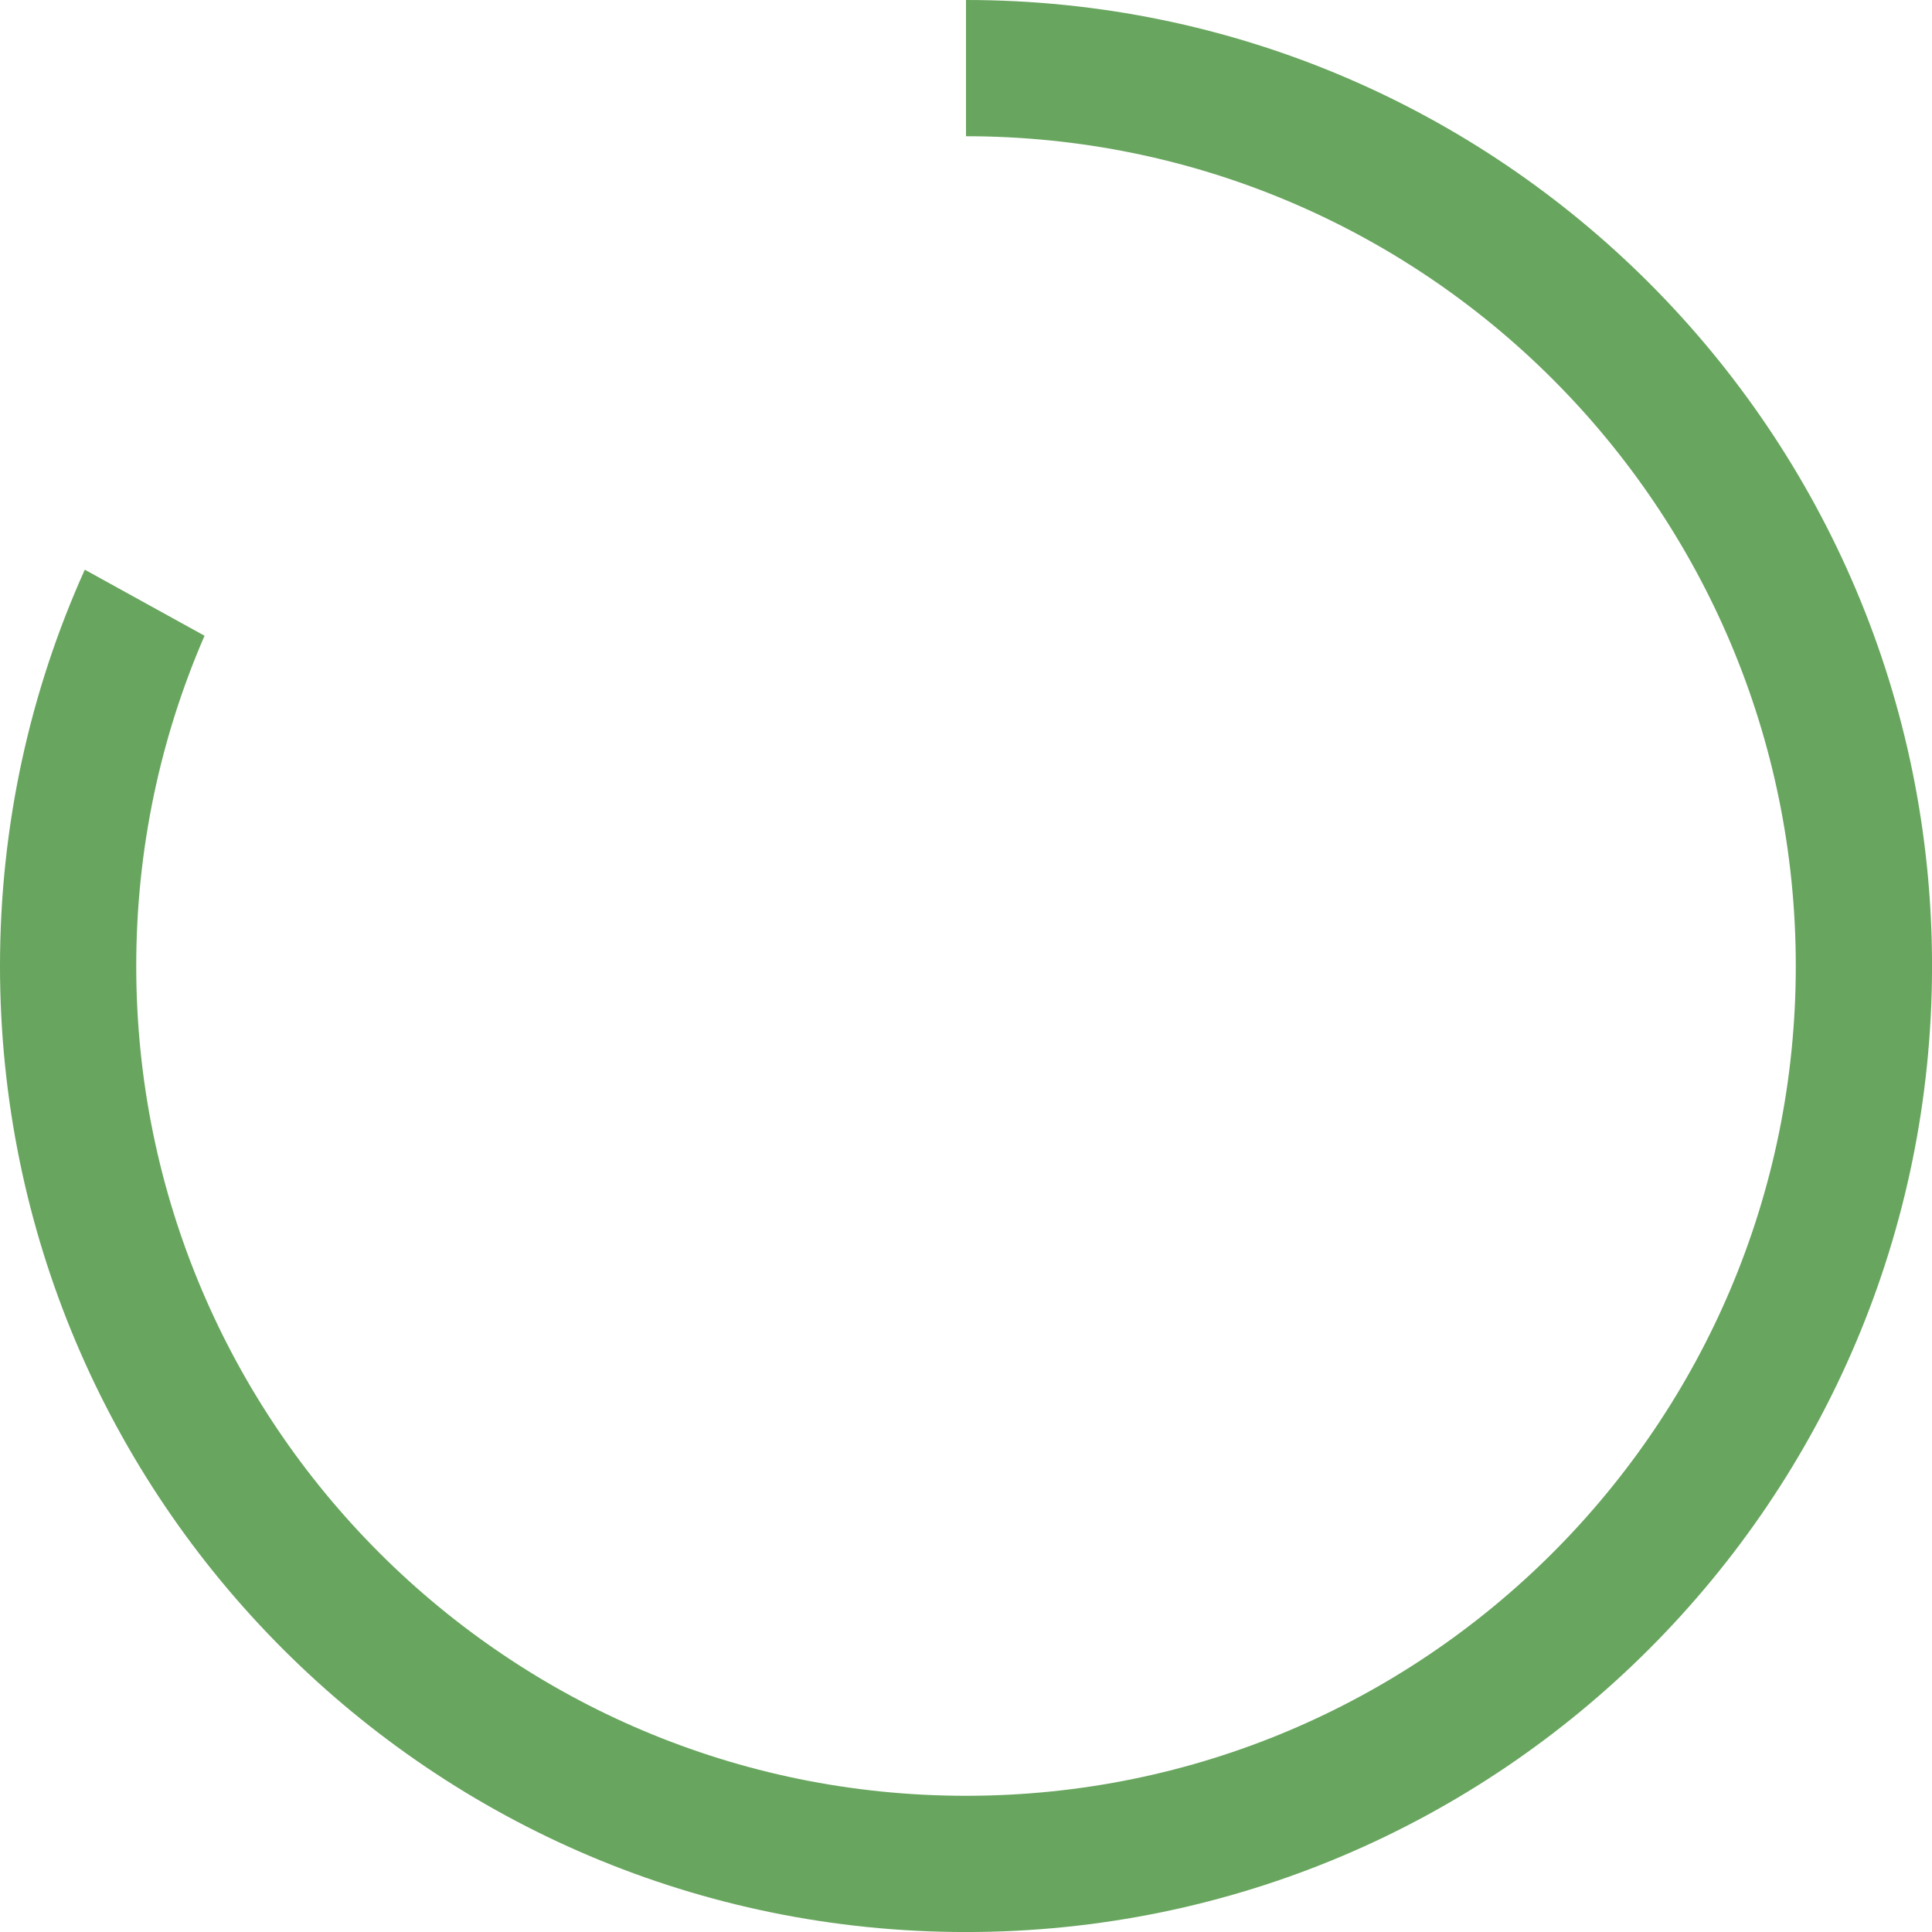 <svg width="62" height="62" viewBox="0 0 62 62" fill="none" xmlns="http://www.w3.org/2000/svg">
<path d="M31 57.629C45.707 57.629 57.629 45.707 57.629 31C57.629 16.294 45.707 4.372 31 4.372V0C48.121 0 62.001 13.879 62.001 31C62.001 48.121 48.121 62.001 31 62.001C13.879 62.001 0 48.121 0 31C0 26.468 0.973 22.163 2.721 18.282L6.564 20.402C5.154 23.65 4.372 27.234 4.372 31C4.372 45.707 16.294 57.629 31 57.629Z" fill="#68A55E"/>
</svg>

